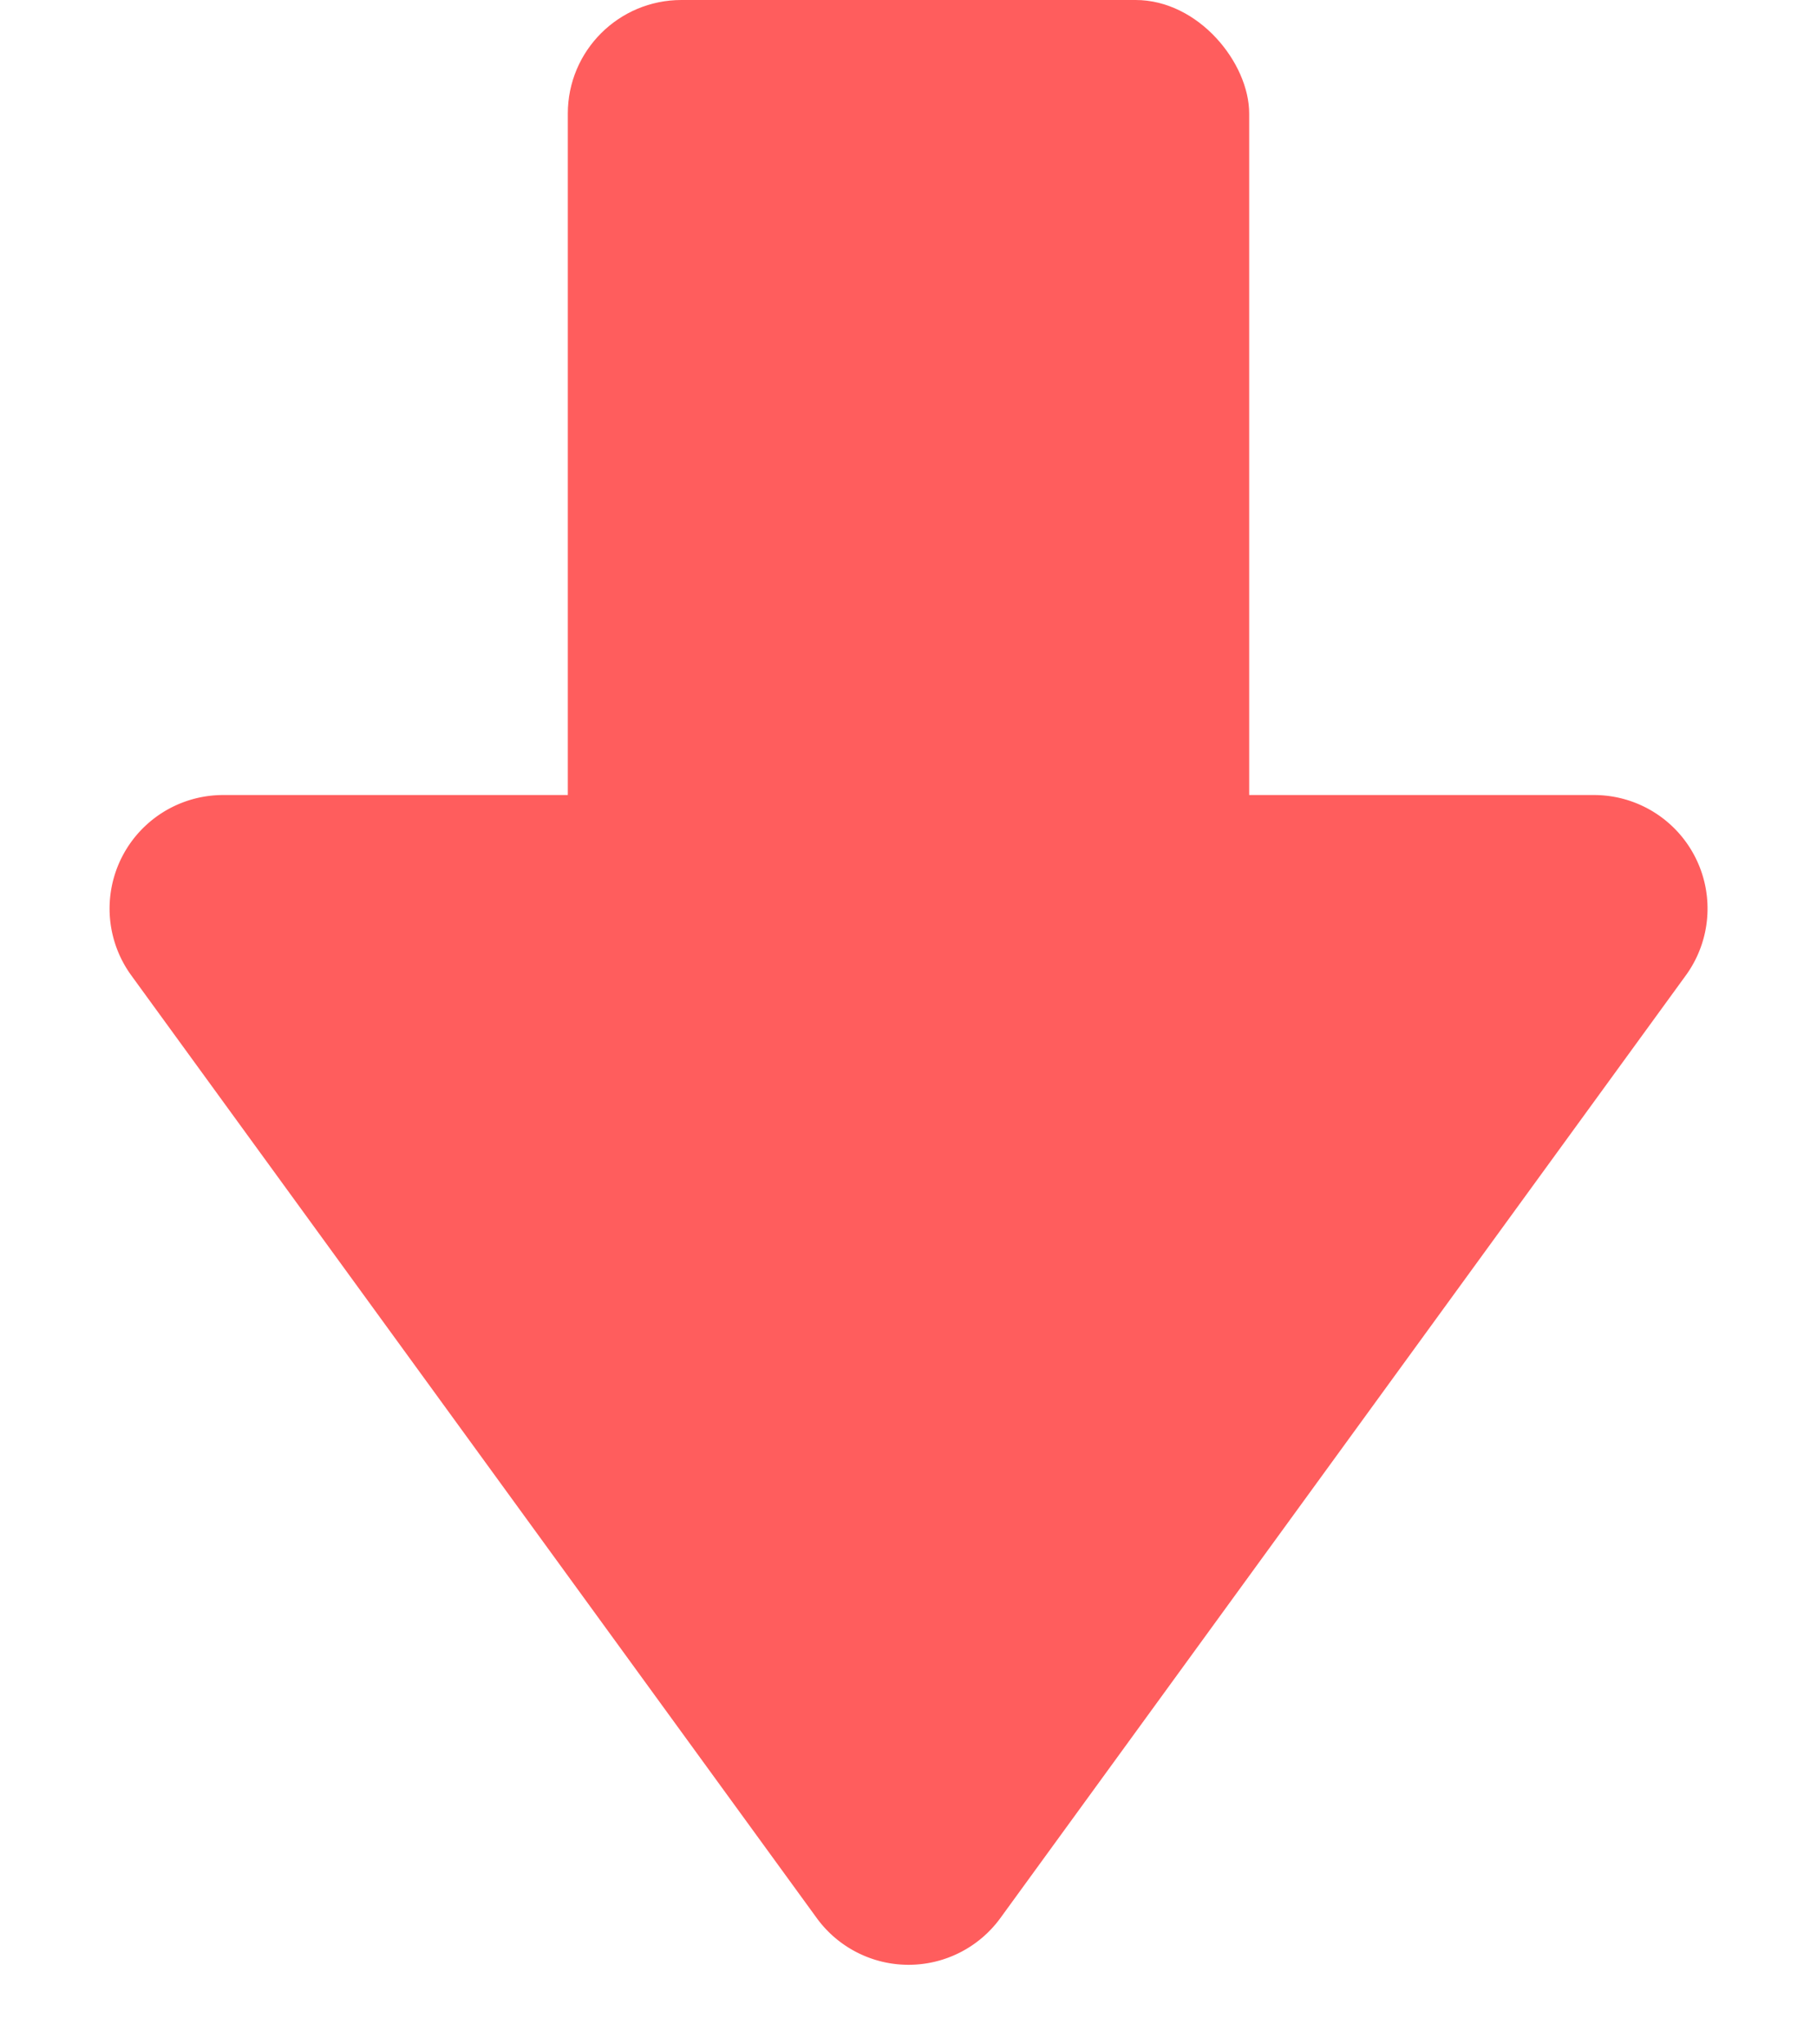 <svg xmlns="http://www.w3.org/2000/svg" width="16" height="18" viewBox="0 0 16 18">
  <g id="Group_17" data-name="Group 17" transform="translate(-1163 -734)">
    <rect id="Rectangle_30" data-name="Rectangle 30" class="cls-1" width="6" height="10" rx="1" transform="translate(1168 734)" fill="#FF5D5D"/>
    <path id="Polygon_2" data-name="Polygon 2" class="cls-1" d="M7.191,1.112a1,1,0,0,1,1.617,0l6.036,8.3A1,1,0,0,1,14.036,11H1.964a1,1,0,0,1-.809-1.588Z" transform="translate(1179 752) rotate(180)" fill="#FF5D5D"/>
  </g>
</svg>
